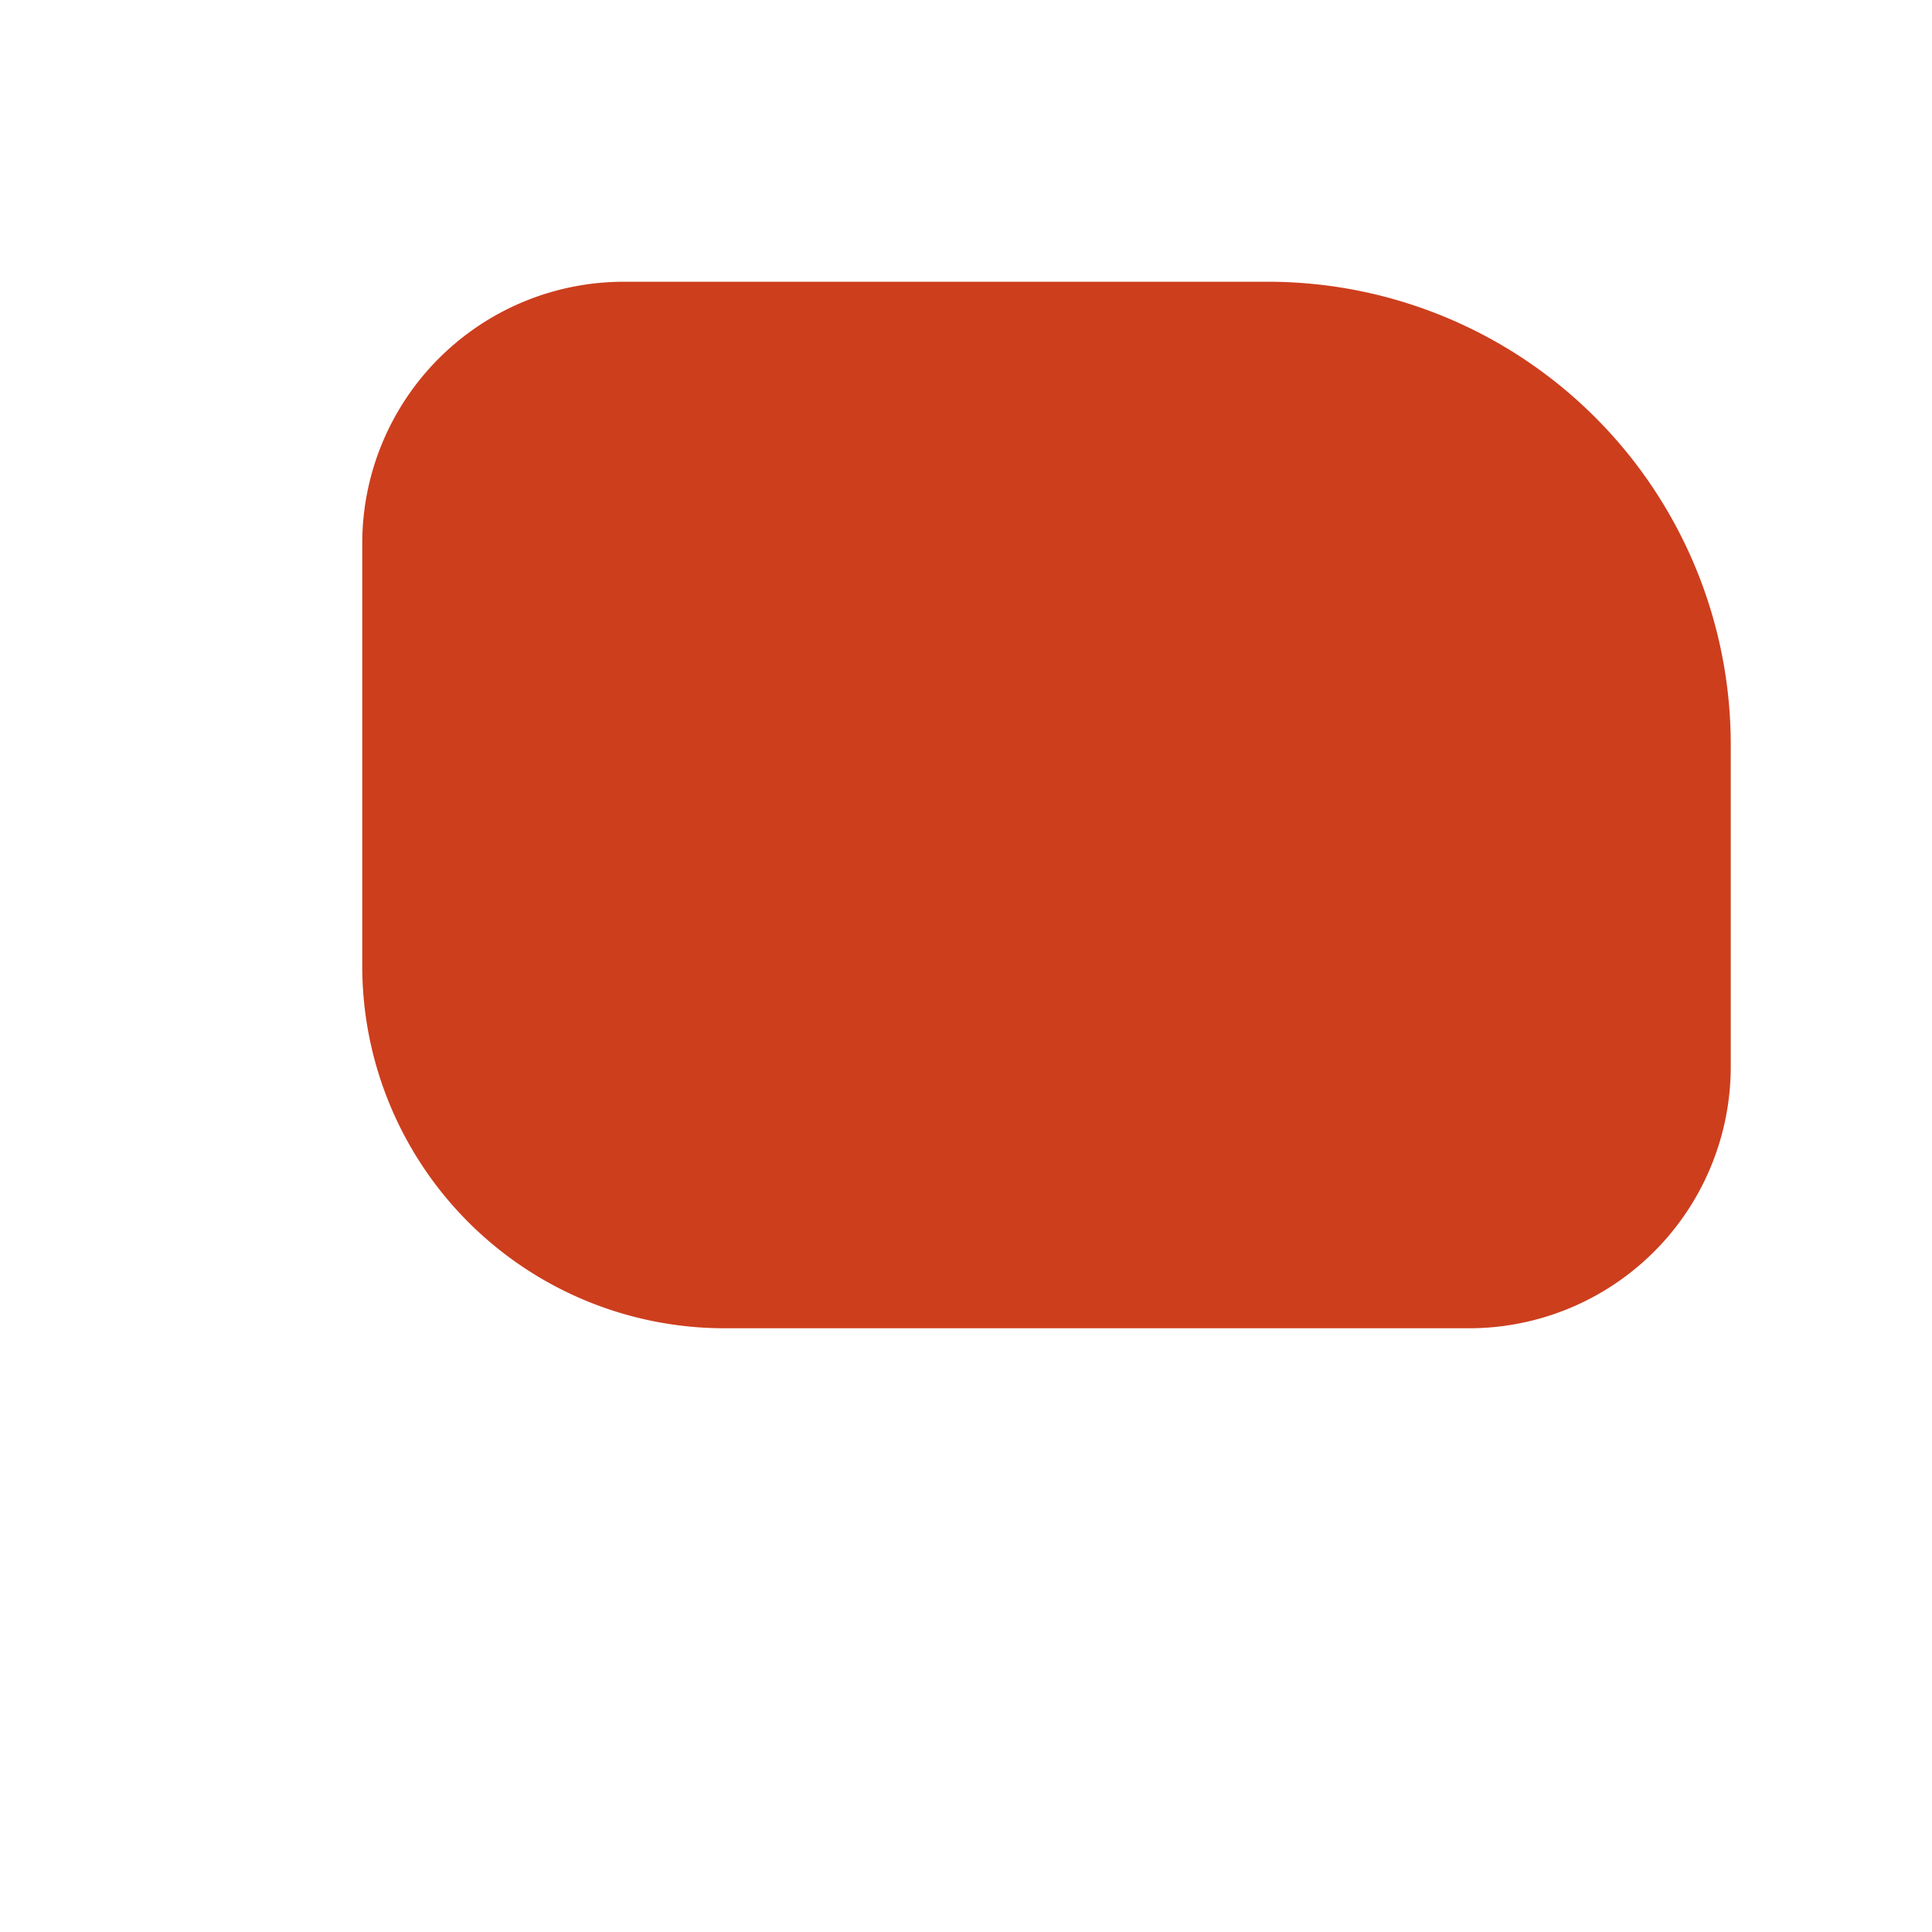 <svg xmlns="http://www.w3.org/2000/svg" width="3em" height="3em" viewBox="0 0 24 24"><g fill="none"><path fill="#CD3E1D" d="M4.5 6.75A3.25 3.25 0 0 1 7.75 3.5h8a5.75 5.75 0 0 1 5.75 5.75v4a3.25 3.25 0 0 1-3.25 3.25H9A4.5 4.5 0 0 1 4.5 12z"/><path fill="url(#)" d="M2 9.25A3.25 3.25 0 0 1 5.25 6h10.5A3.25 3.25 0 0 1 19 9.25v6.5A3.25 3.25 0 0 1 15.75 19h-5.002L6.99 21.76A1.25 1.25 0 0 1 5 20.752v-1.761a3.25 3.25 0 0 1-3-3.241z"/><defs><radialGradient id="" cx="0" cy="0" r="1" gradientTransform="matrix(20.392 22.529 -40.9 37.02 -1.923 1.076)" gradientUnits="userSpaceOnUse"><stop stop-color="#FAB500"/><stop offset=".535" stop-color="#FE8401"/><stop offset="1" stop-color="#FB5937"/></radialGradient></defs></g></svg>